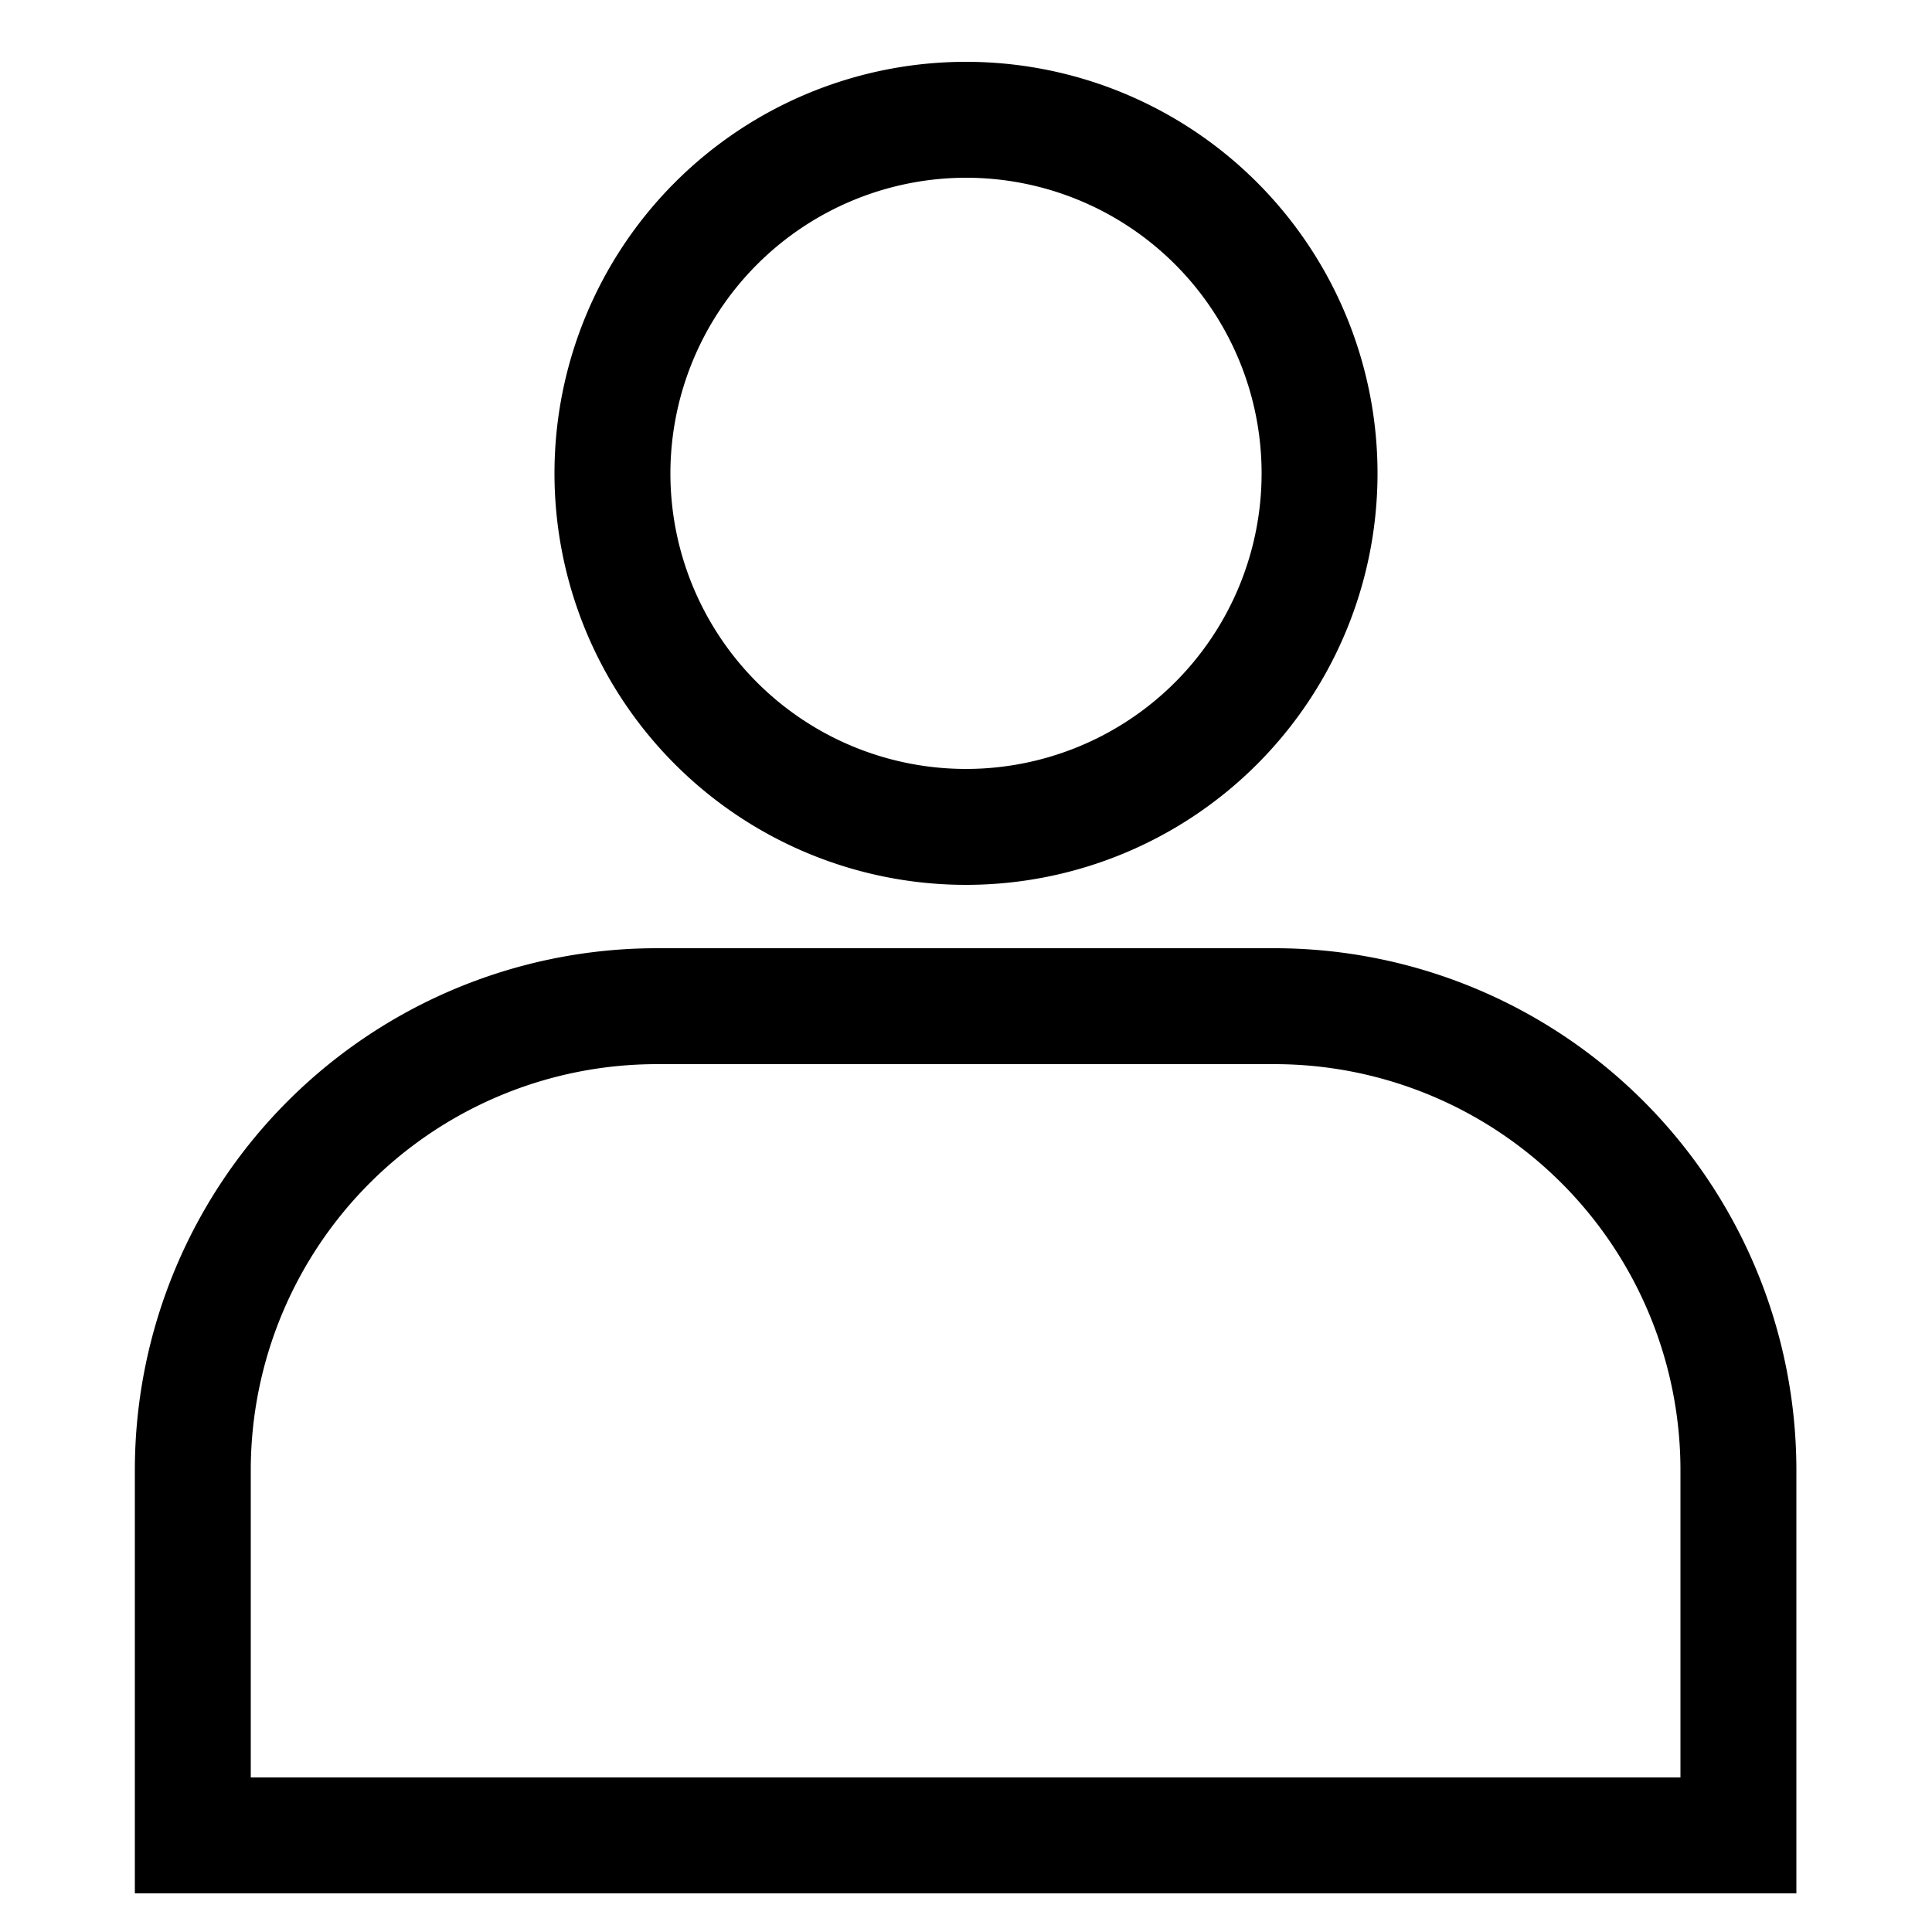 <svg id="Layer_1" data-name="Layer 1" xmlns="http://www.w3.org/2000/svg" viewBox="0 0 50 50"><path d="M46.19,18.85h0a0,0,0,0,0,0,0" fill="none" stroke="#221f1f" stroke-miterlimit="10" stroke-width="0.5"/><path d="M33,24.54H17A13.51,13.51,0,0,0,3.49,38V49h43V38A13.51,13.51,0,0,0,33,24.54ZM43.49,46h-37V38A10.51,10.51,0,0,1,17,27.54H33A10.51,10.51,0,0,1,43.49,38Z"/><path d="M25,22.9A10.65,10.65,0,1,0,14.35,12.25,10.65,10.65,0,0,0,25,22.9ZM25,4.6a7.65,7.65,0,1,1-7.65,7.65A7.66,7.66,0,0,1,25,4.6Z"/></svg>